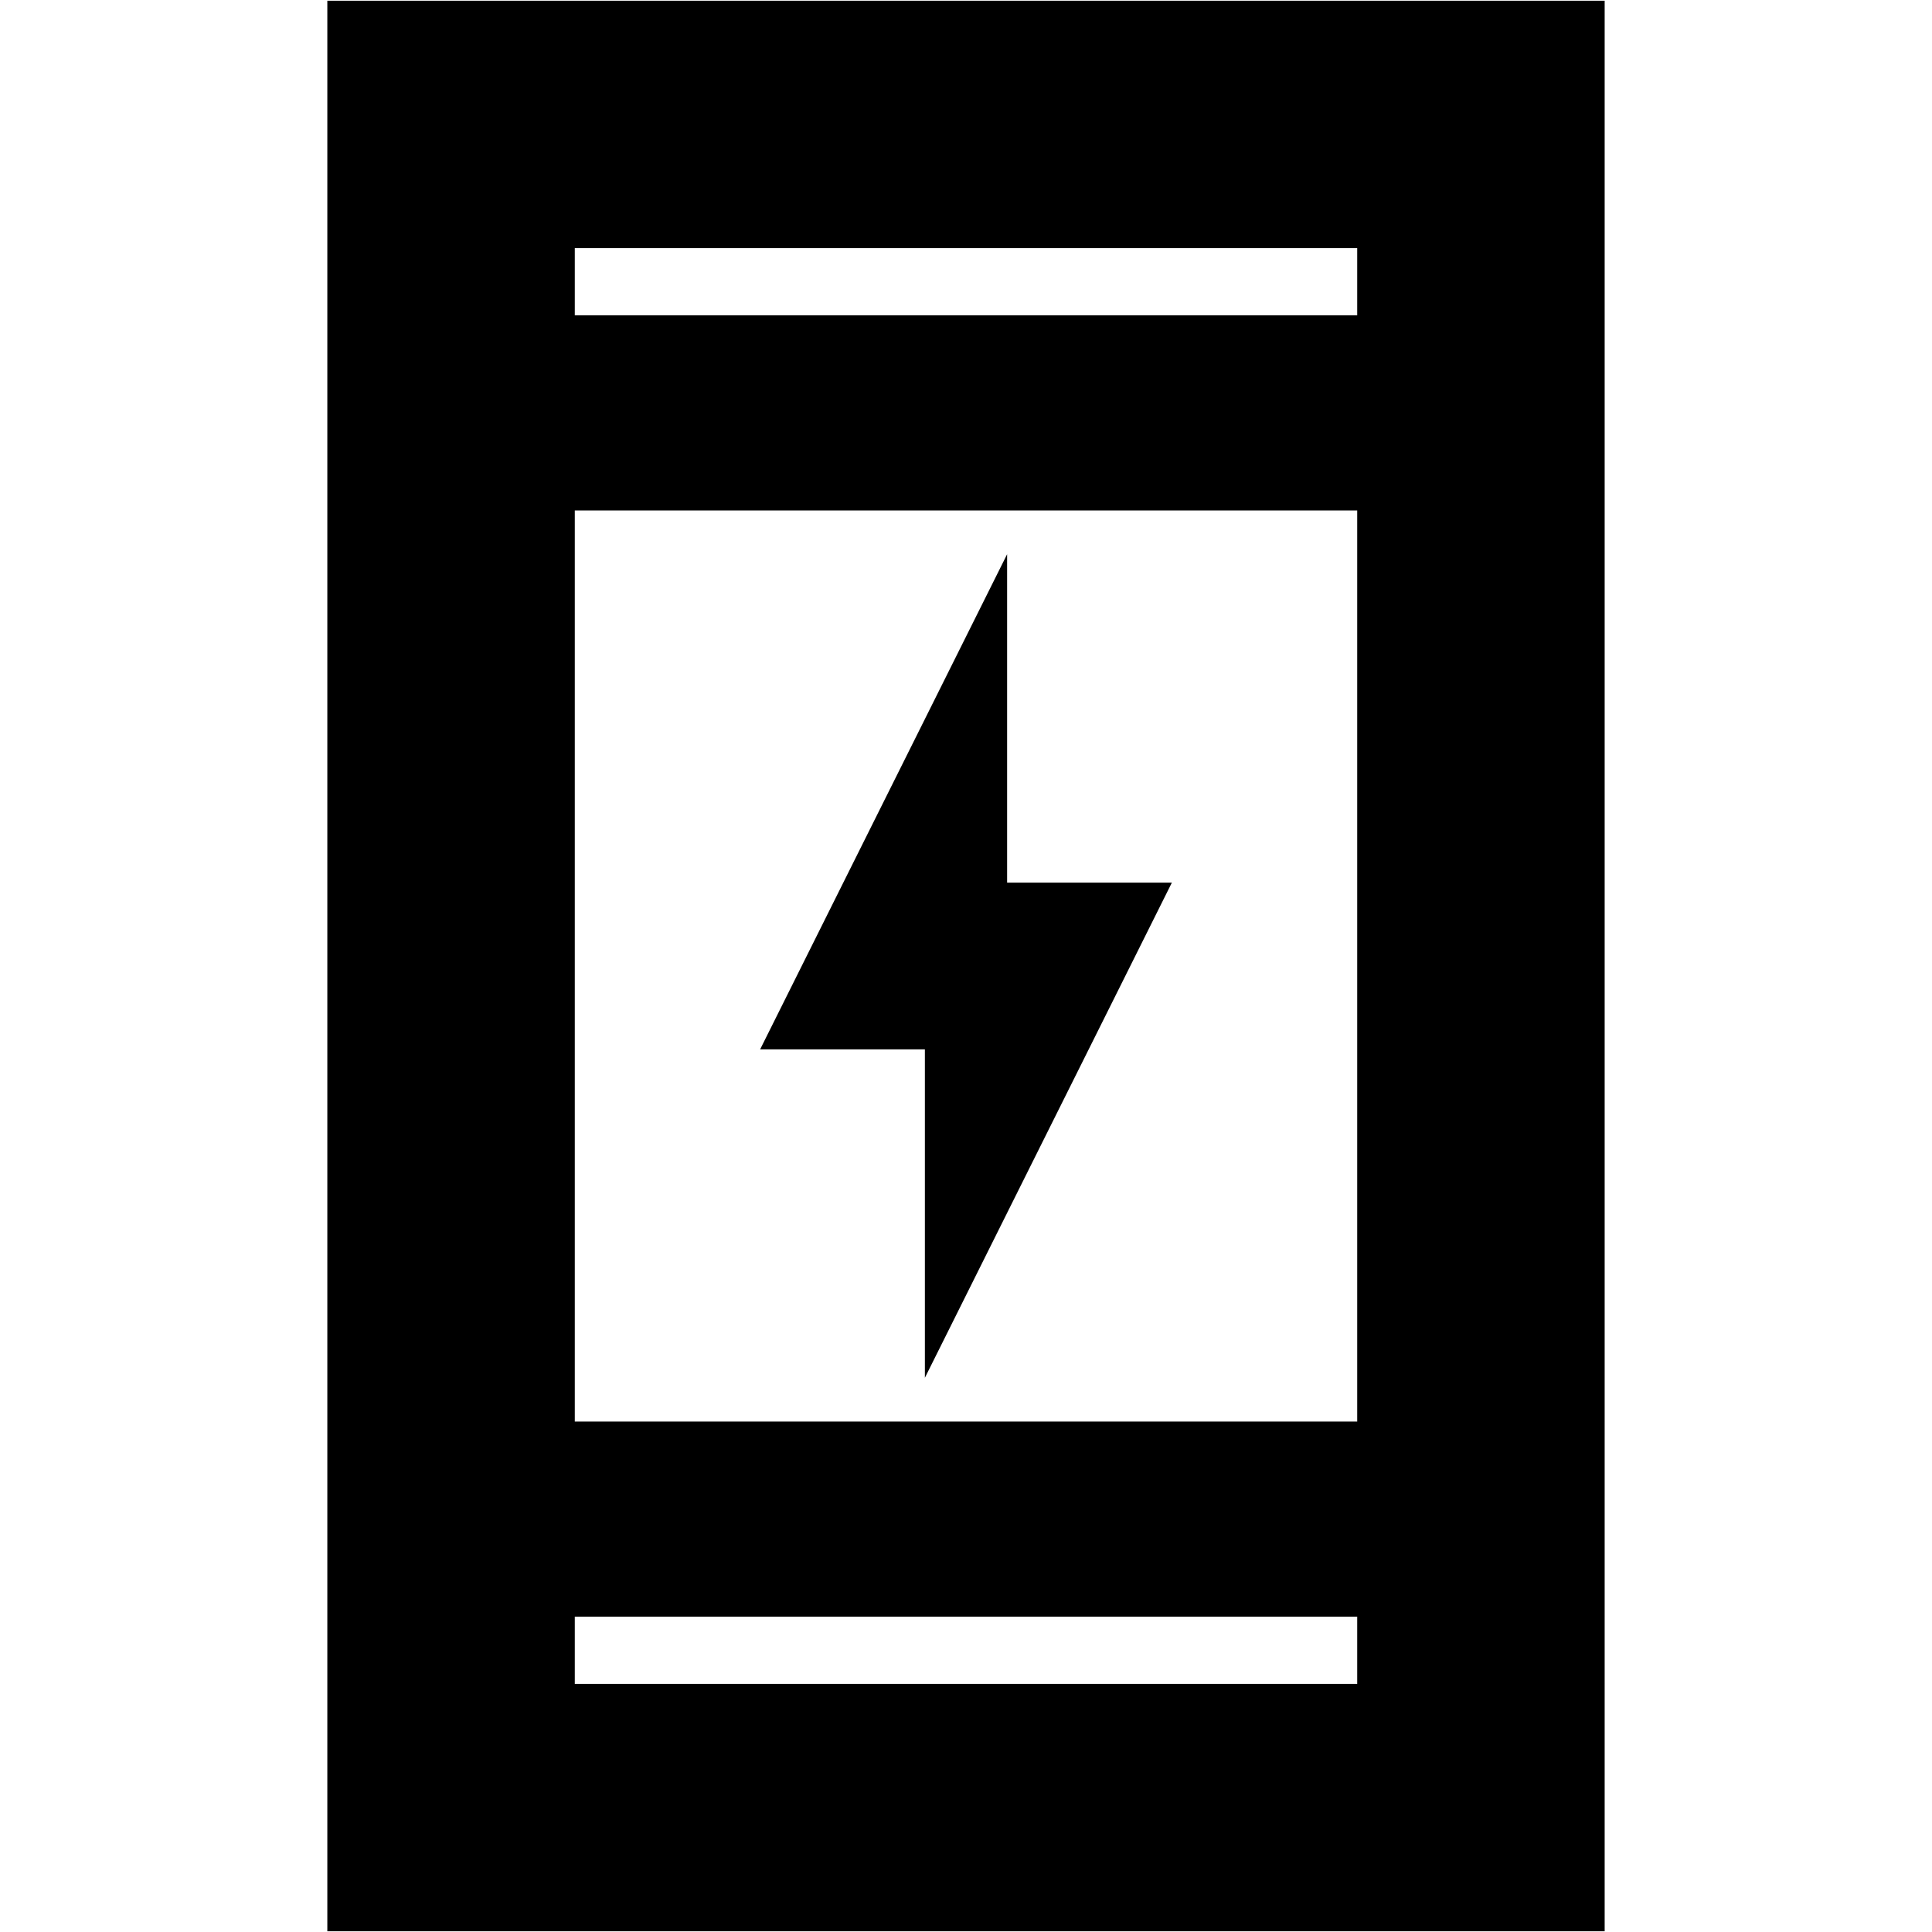 <svg xmlns="http://www.w3.org/2000/svg" height="24" viewBox="0 -960 960 960" width="24"><path d="M459.57-275.39v-163.18H377.7l122.73-246.04v163.18h81.87L459.57-275.39ZM162.65-.35v-959.3h634.7V-.35h-634.7ZM285.61-156.7v33.4h388.78v-33.4H285.61Zm0-96.95h388.78v-452.7H285.61v452.7Zm0-549.65h388.78v-33.4H285.61v33.4Zm0 0v-33.4 33.4Zm0 646.6v33.4-33.4Z"/></svg>